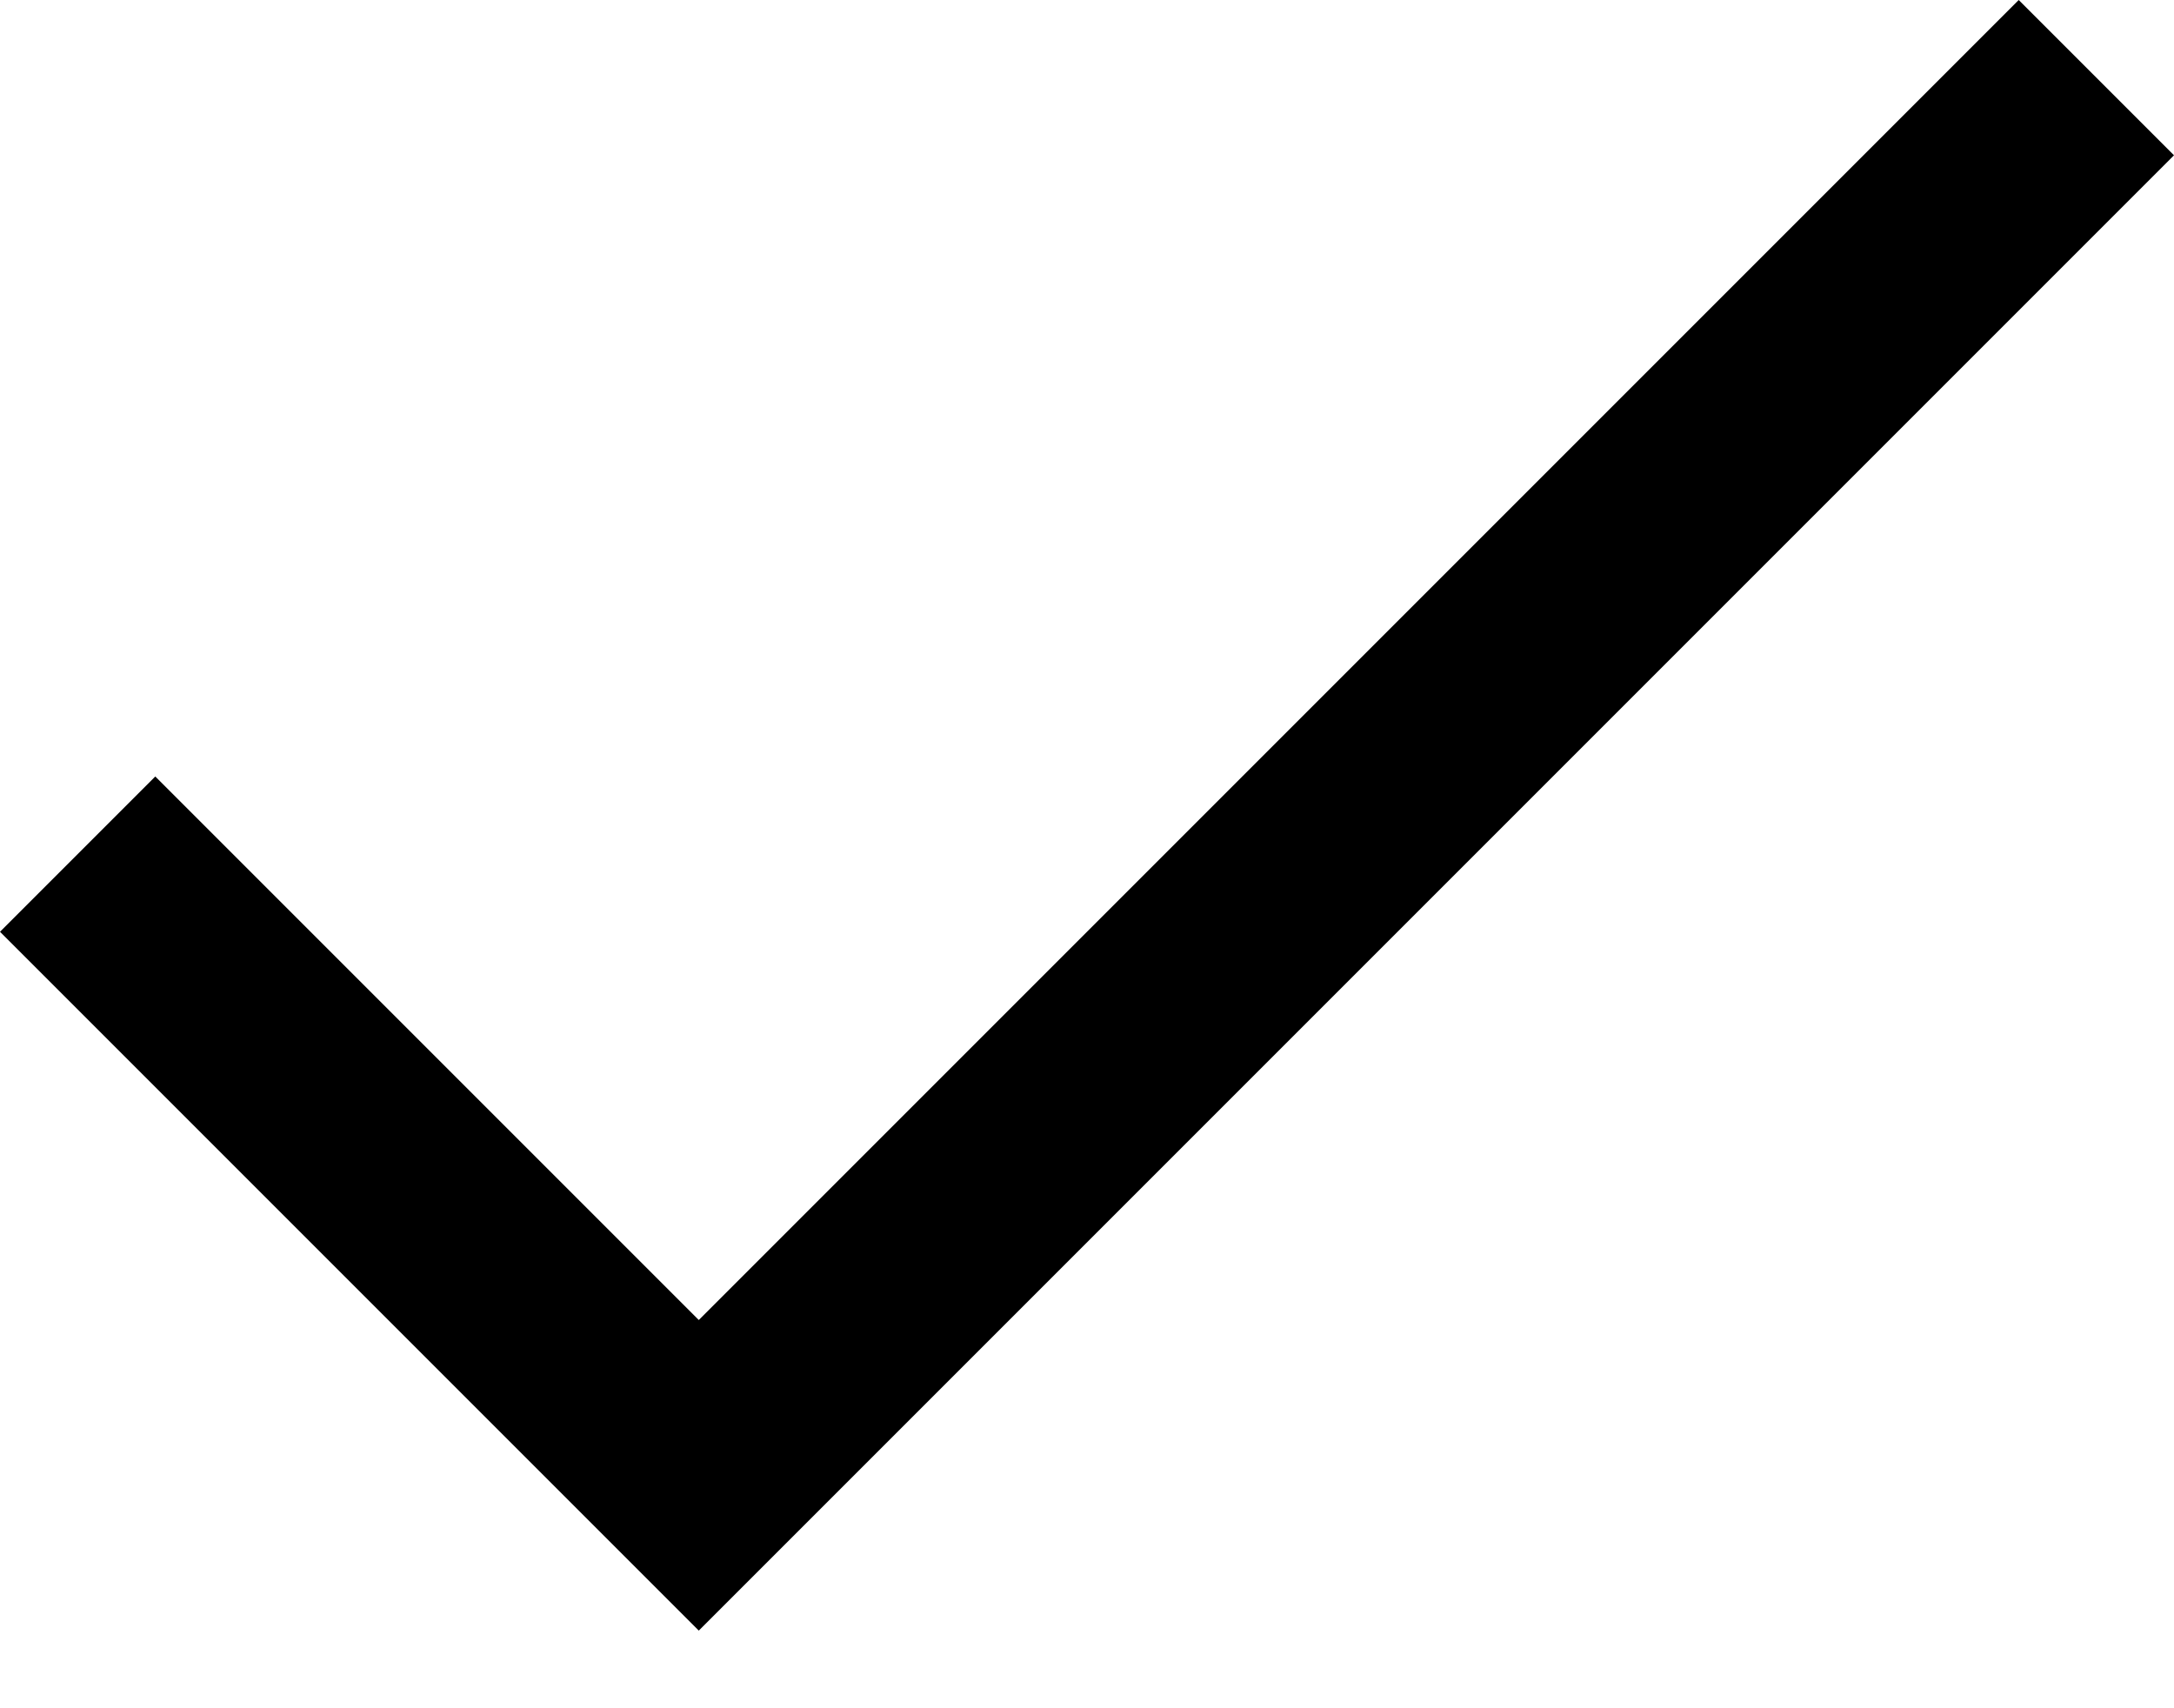 <?xml version="1.0" encoding="UTF-8" standalone="no" ?>
<svg viewBox="0 0 14 11" version="1.1" xmlns="http://www.w3.org/2000/svg" xmlns:xlink="http://www.w3.org/1999/xlink">
    <polygon points="13,0 4.5,8.5 1,5 0,6 3.5,9.5 4.5,10.5 14,1 " />
</svg>